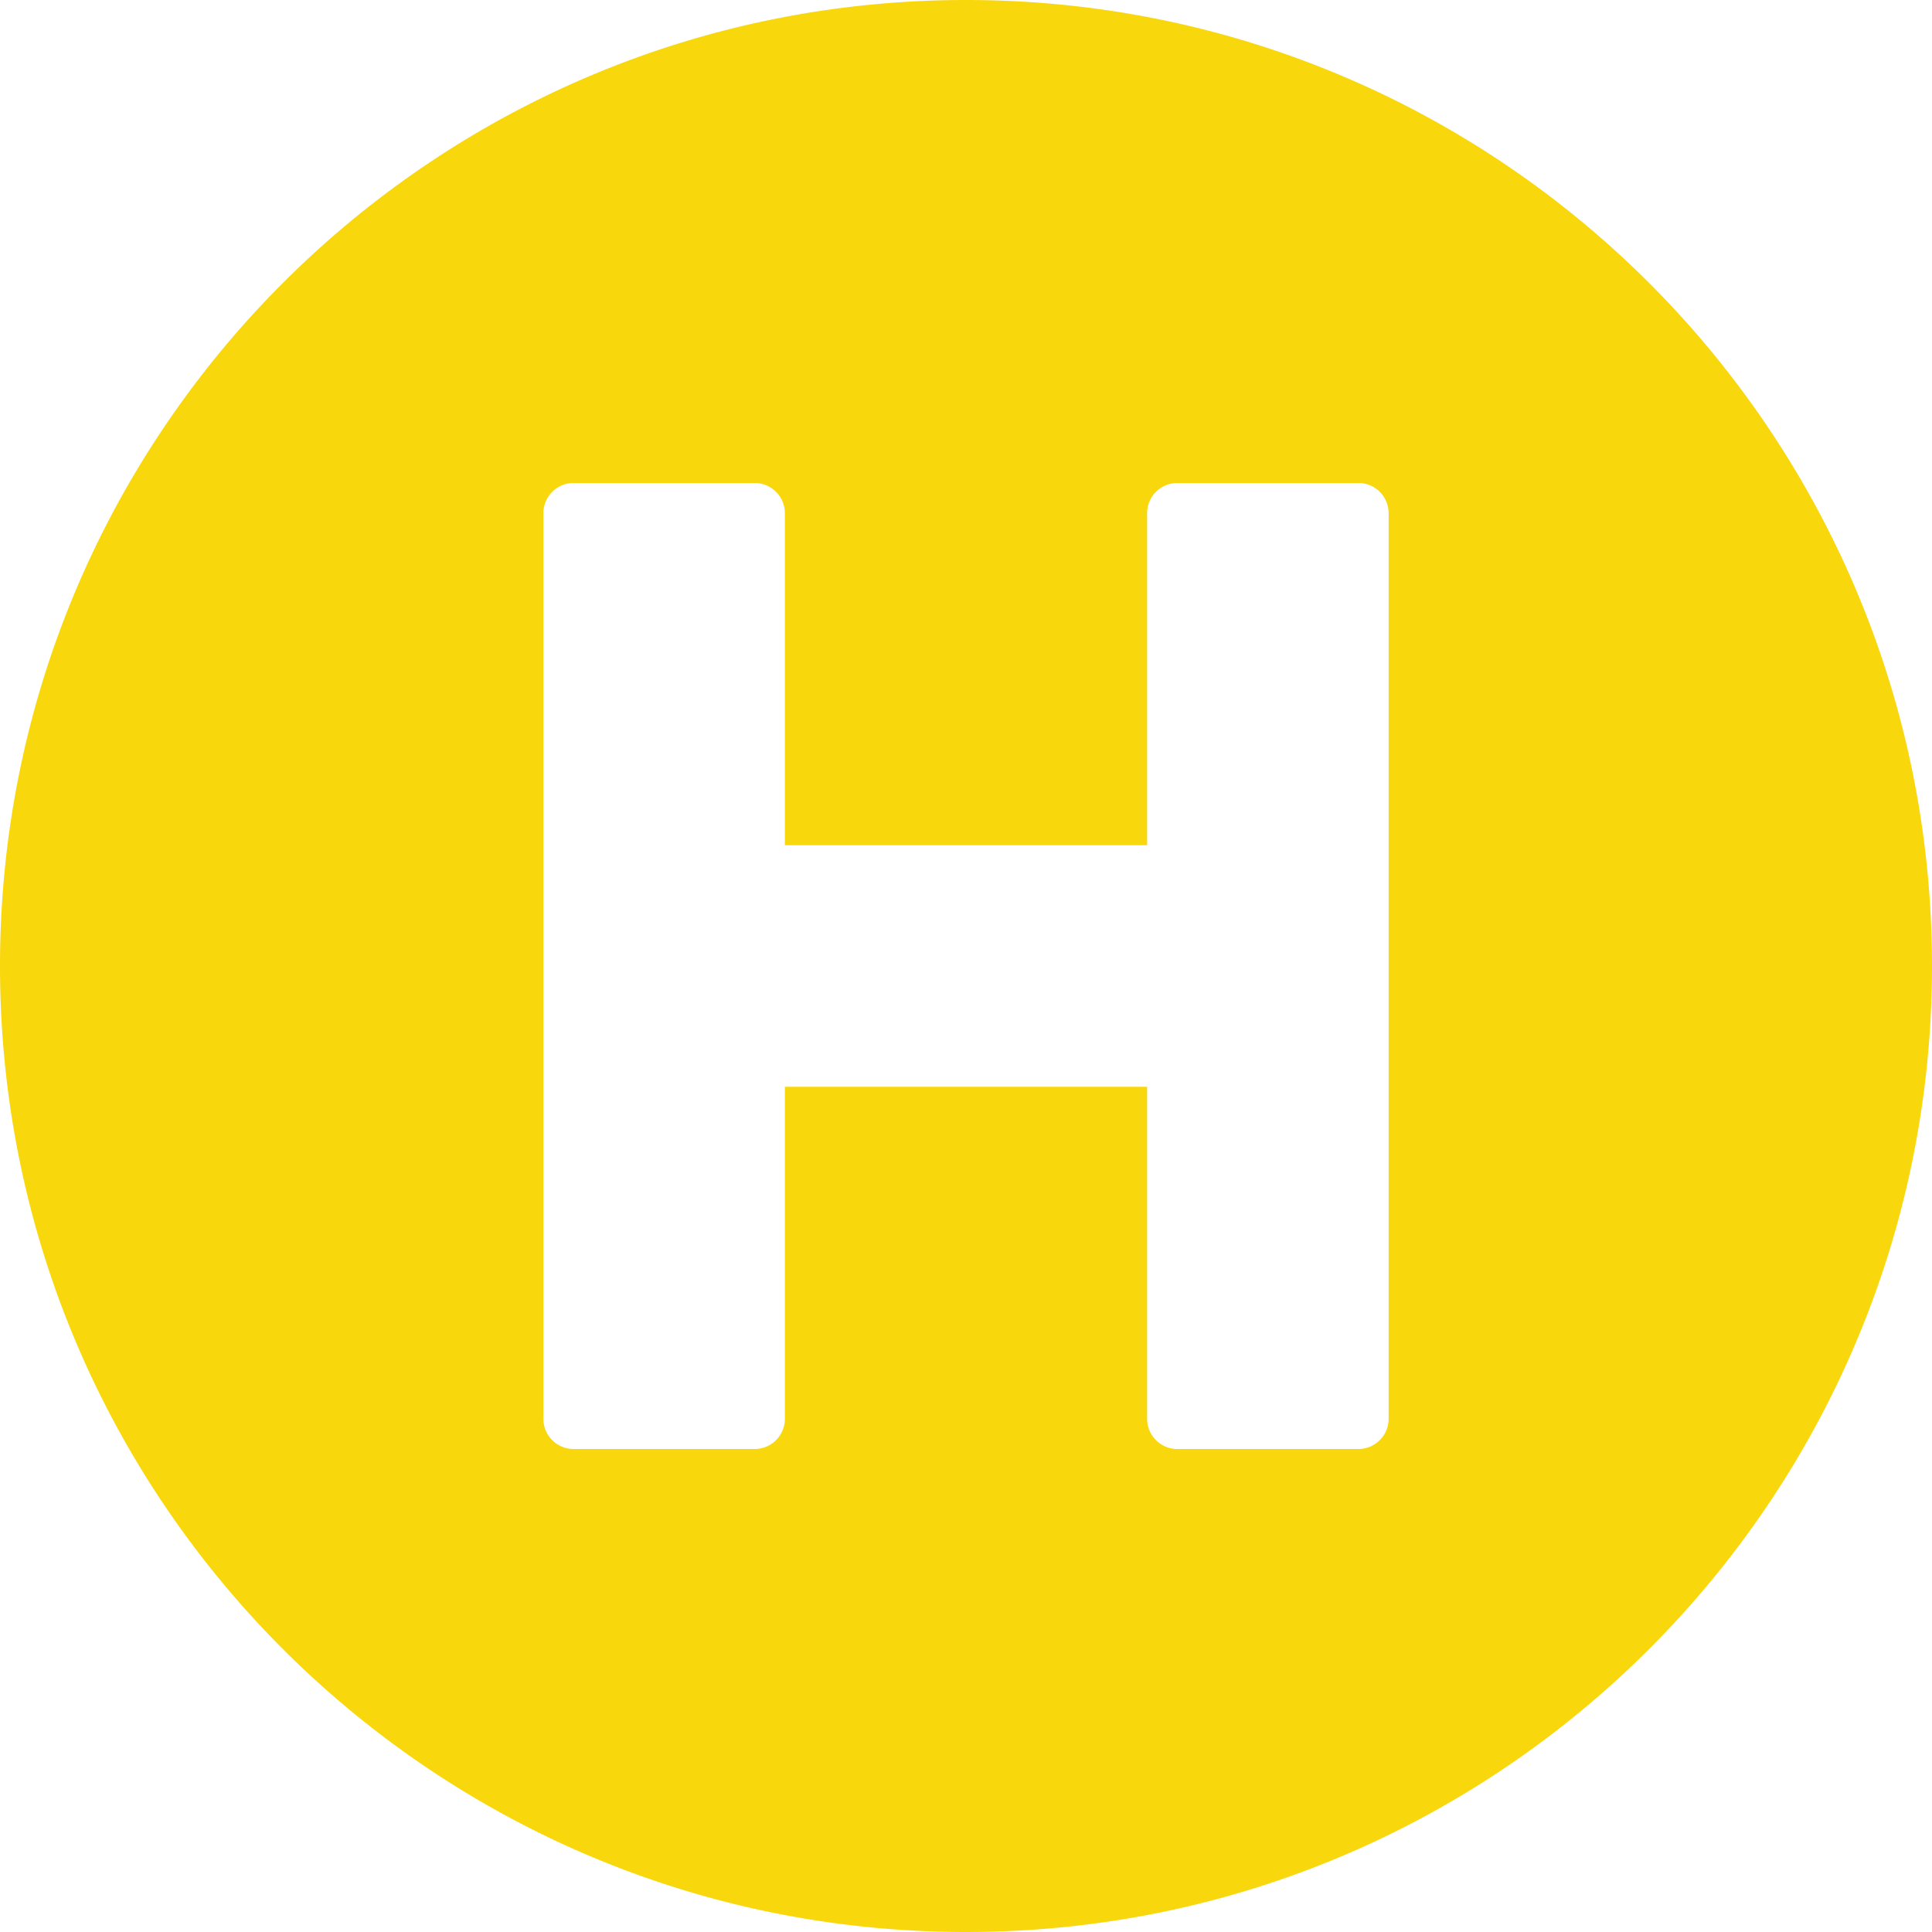 <svg xmlns="http://www.w3.org/2000/svg" viewBox="0 0 512 512"><defs><style>.cls-1{fill:#f9d70d;}</style></defs><g id="Capa_2" data-name="Capa 2"><g id="Capa_1-2" data-name="Capa 1"><path class="cls-1" d="M256,0C114.6,0,0,114.6,0,256S114.6,512,256,512,512,397.4,512,256,397.4,0,256,0ZM368,376a8,8,0,0,1-8,8H312a8,8,0,0,1-8-8V288H208v88a8,8,0,0,1-8,8H152a8,8,0,0,1-8-8V136a8,8,0,0,1,8-8h48a8,8,0,0,1,8,8v88h96V136a8,8,0,0,1,8-8h48a8,8,0,0,1,8,8Z"/></g></g></svg>